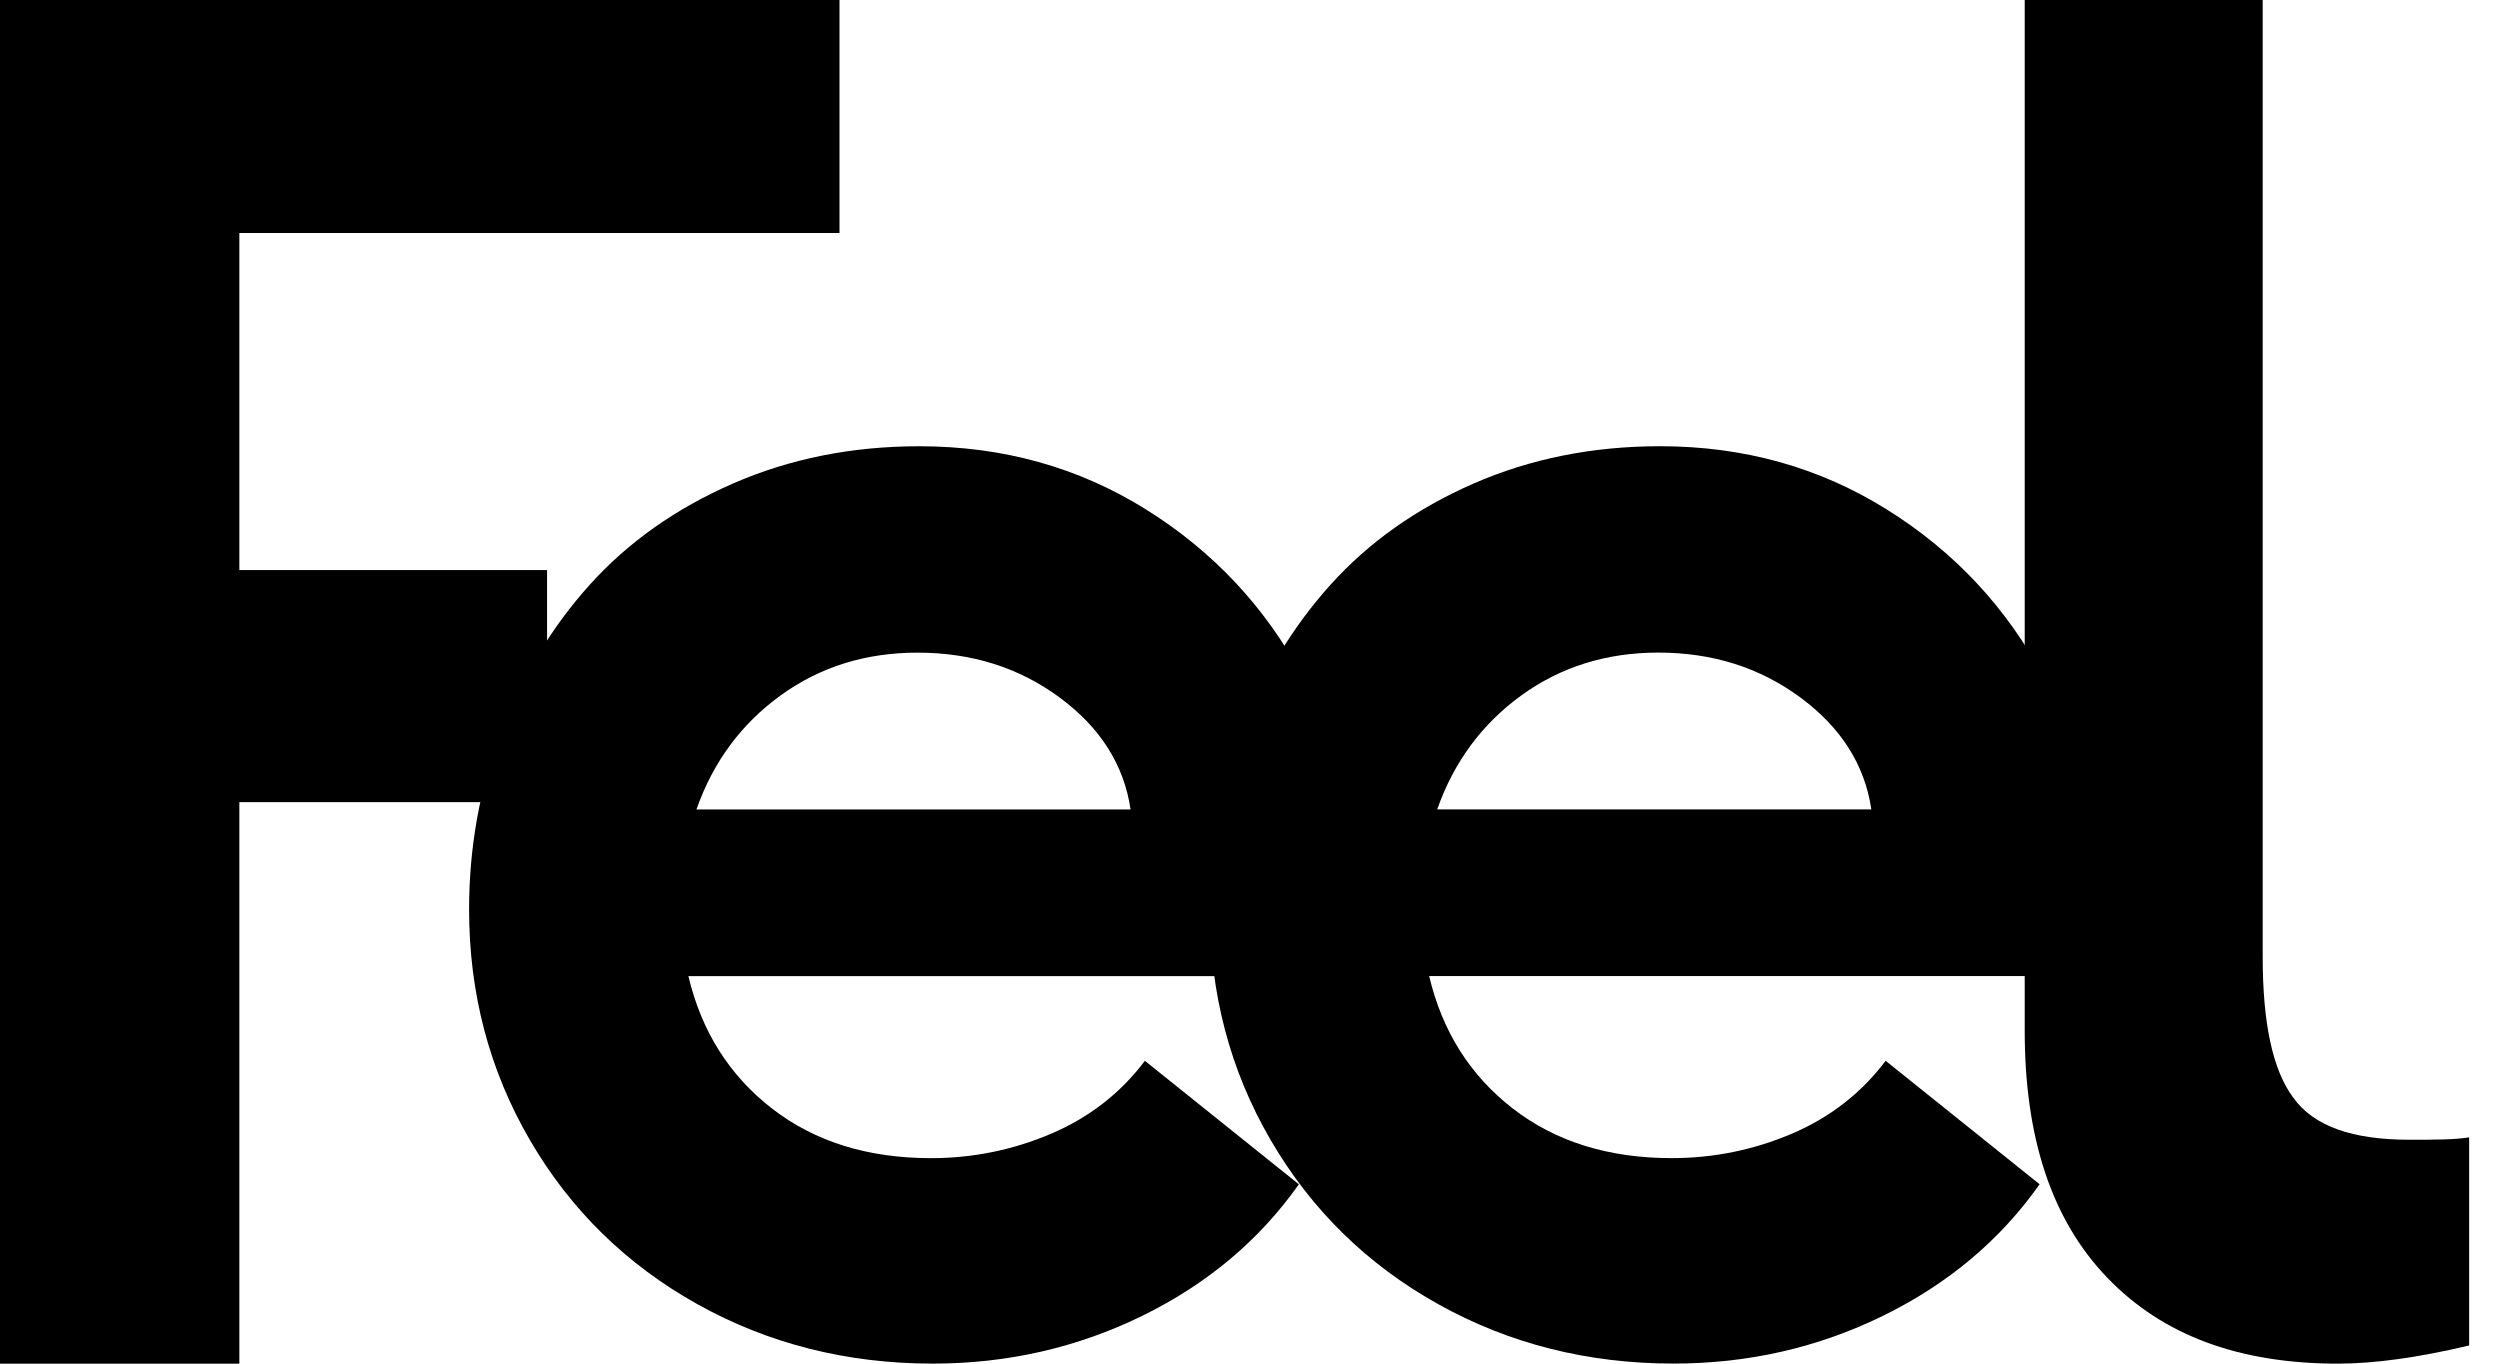 <svg width="88" height="48" viewBox="0 0 88 48" fill="none" xmlns="http://www.w3.org/2000/svg">
<path d="M0 48V0H29.55V8.201H8.425V20.067H19.257V28.236H8.425V48H0Z" fill="black"/>
<path fill-rule="evenodd" clip-rule="evenodd" d="M17.63 25.779C16.884 27.756 16.512 29.834 16.512 32.012C16.512 34.972 17.226 37.679 18.654 40.132C20.082 42.586 22.046 44.51 24.546 45.906C27.046 47.301 29.808 47.999 32.833 47.999C35.459 47.999 37.916 47.438 40.206 46.318C42.495 45.197 44.333 43.653 45.72 41.687L40.3 37.341C39.439 38.483 38.336 39.339 36.992 39.91C35.648 40.481 34.24 40.767 32.77 40.767C30.543 40.767 28.679 40.185 27.177 39.022C25.675 37.859 24.693 36.305 24.231 34.359H47.61C47.736 33.577 47.799 32.731 47.799 31.822C47.799 28.925 47.148 26.255 45.846 23.812C44.543 21.37 42.705 19.409 40.332 17.928C37.958 16.448 35.301 15.708 32.36 15.708C29.986 15.708 27.797 16.147 25.791 17.024C23.785 17.902 22.109 19.086 20.765 20.577C19.421 22.068 18.376 23.802 17.63 25.779ZM39.796 28.492H24.515C25.103 26.821 26.09 25.484 27.477 24.479C28.863 23.475 30.47 22.973 32.297 22.973C34.209 22.973 35.879 23.501 37.307 24.558C38.736 25.616 39.565 26.927 39.796 28.492Z" fill="black"/>
<path fill-rule="evenodd" clip-rule="evenodd" d="M43.705 25.778C42.959 27.755 42.586 29.833 42.586 32.011C42.586 34.971 43.3 37.678 44.728 40.131C46.157 42.584 48.121 44.509 50.62 45.904C53.12 47.3 55.883 47.998 58.907 47.998C61.533 47.998 63.991 47.438 66.28 46.317C68.57 45.196 70.408 43.652 71.794 41.686L66.375 37.34C65.513 38.482 64.411 39.338 63.066 39.909C61.722 40.48 60.315 40.766 58.844 40.766C56.617 40.766 54.753 40.184 53.252 39.021C51.75 37.858 50.768 36.304 50.306 34.358H73.684C73.811 33.576 73.874 32.73 73.874 31.821C73.874 28.924 73.222 26.254 71.92 23.811C70.618 21.369 68.78 19.408 66.406 17.927C64.032 16.447 61.375 15.707 58.434 15.707C56.061 15.707 53.871 16.146 51.865 17.023C49.859 17.901 48.184 19.085 46.84 20.576C45.495 22.067 44.45 23.801 43.705 25.778ZM65.871 28.491H50.589C51.178 26.82 52.165 25.483 53.551 24.478C54.938 23.474 56.544 22.971 58.372 22.971C60.283 22.971 61.953 23.5 63.382 24.558C64.81 25.615 65.64 26.926 65.871 28.491Z" fill="black"/>
<path d="M71.27 36.285C71.27 40.034 72.21 42.931 74.176 44.975C76.143 47.02 78.835 48 82.298 48C83.58 48 85.118 47.787 86.914 47.361V40.034C86.401 40.119 85.674 40.119 84.819 40.119C82.811 40.119 81.443 39.65 80.716 38.628C79.989 37.648 79.647 35.987 79.647 33.686V0H71.27V36.285Z" fill="black"/>
</svg>
